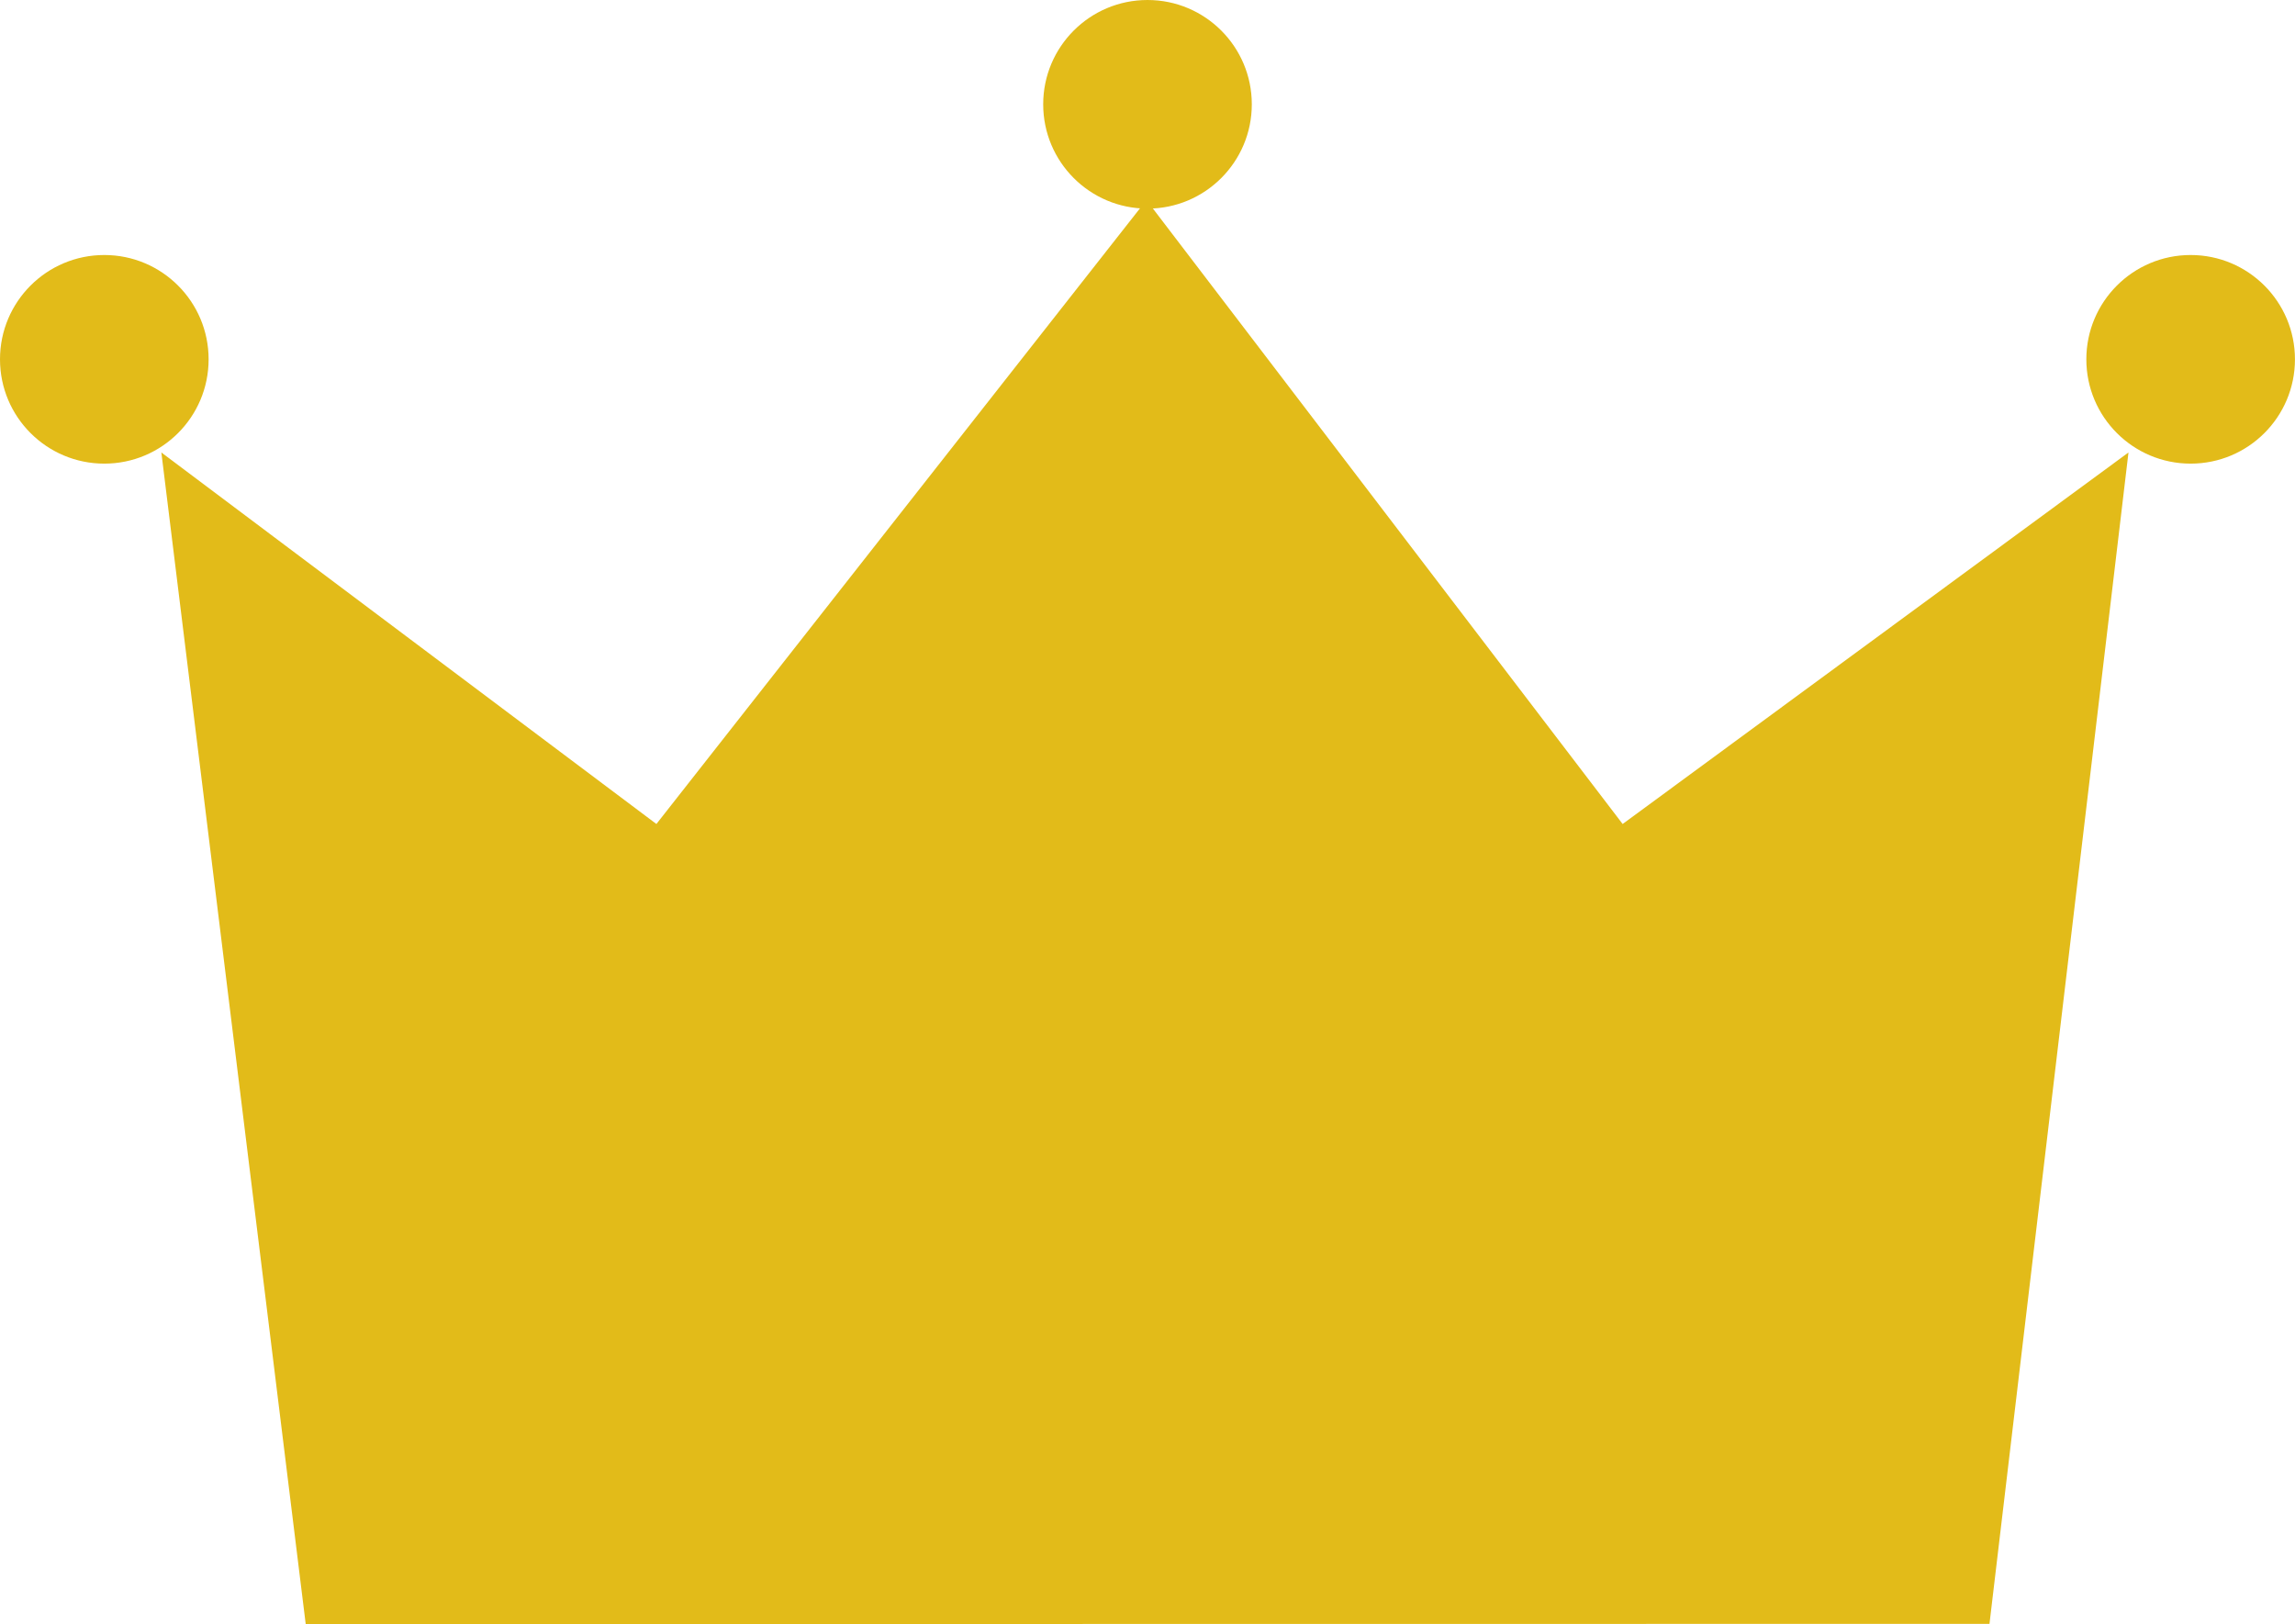 <svg xmlns="http://www.w3.org/2000/svg" width="50.606" height="35.81" viewBox="0 0 50.606 35.81">
  <g id="グループ_1" data-name="グループ 1" transform="translate(-608 -469)">
    <path id="パス_1" data-name="パス 1" d="M618.144,509.033,614.961,483.2l10.916,8.192,10.806-13.757,10.5,13.757,11.154-8.192-3.065,25.829Z" transform="translate(-3.403 -4.223)" fill="#e2bb19"/>
    <circle id="楕円形_2" data-name="楕円形 2" cx="2.3" cy="2.3" r="2.3" transform="translate(608 474.623)" fill="#e2bb19"/>
    <circle id="楕円形_4" data-name="楕円形 4" cx="2.3" cy="2.3" r="2.3" transform="translate(654.005 474.623)" fill="#e2bb19"/>
    <circle id="楕円形_3" data-name="楕円形 3" cx="2.3" cy="2.3" r="2.3" transform="translate(631.003 469)" fill="#e2bb19"/>
  </g>
</svg>
